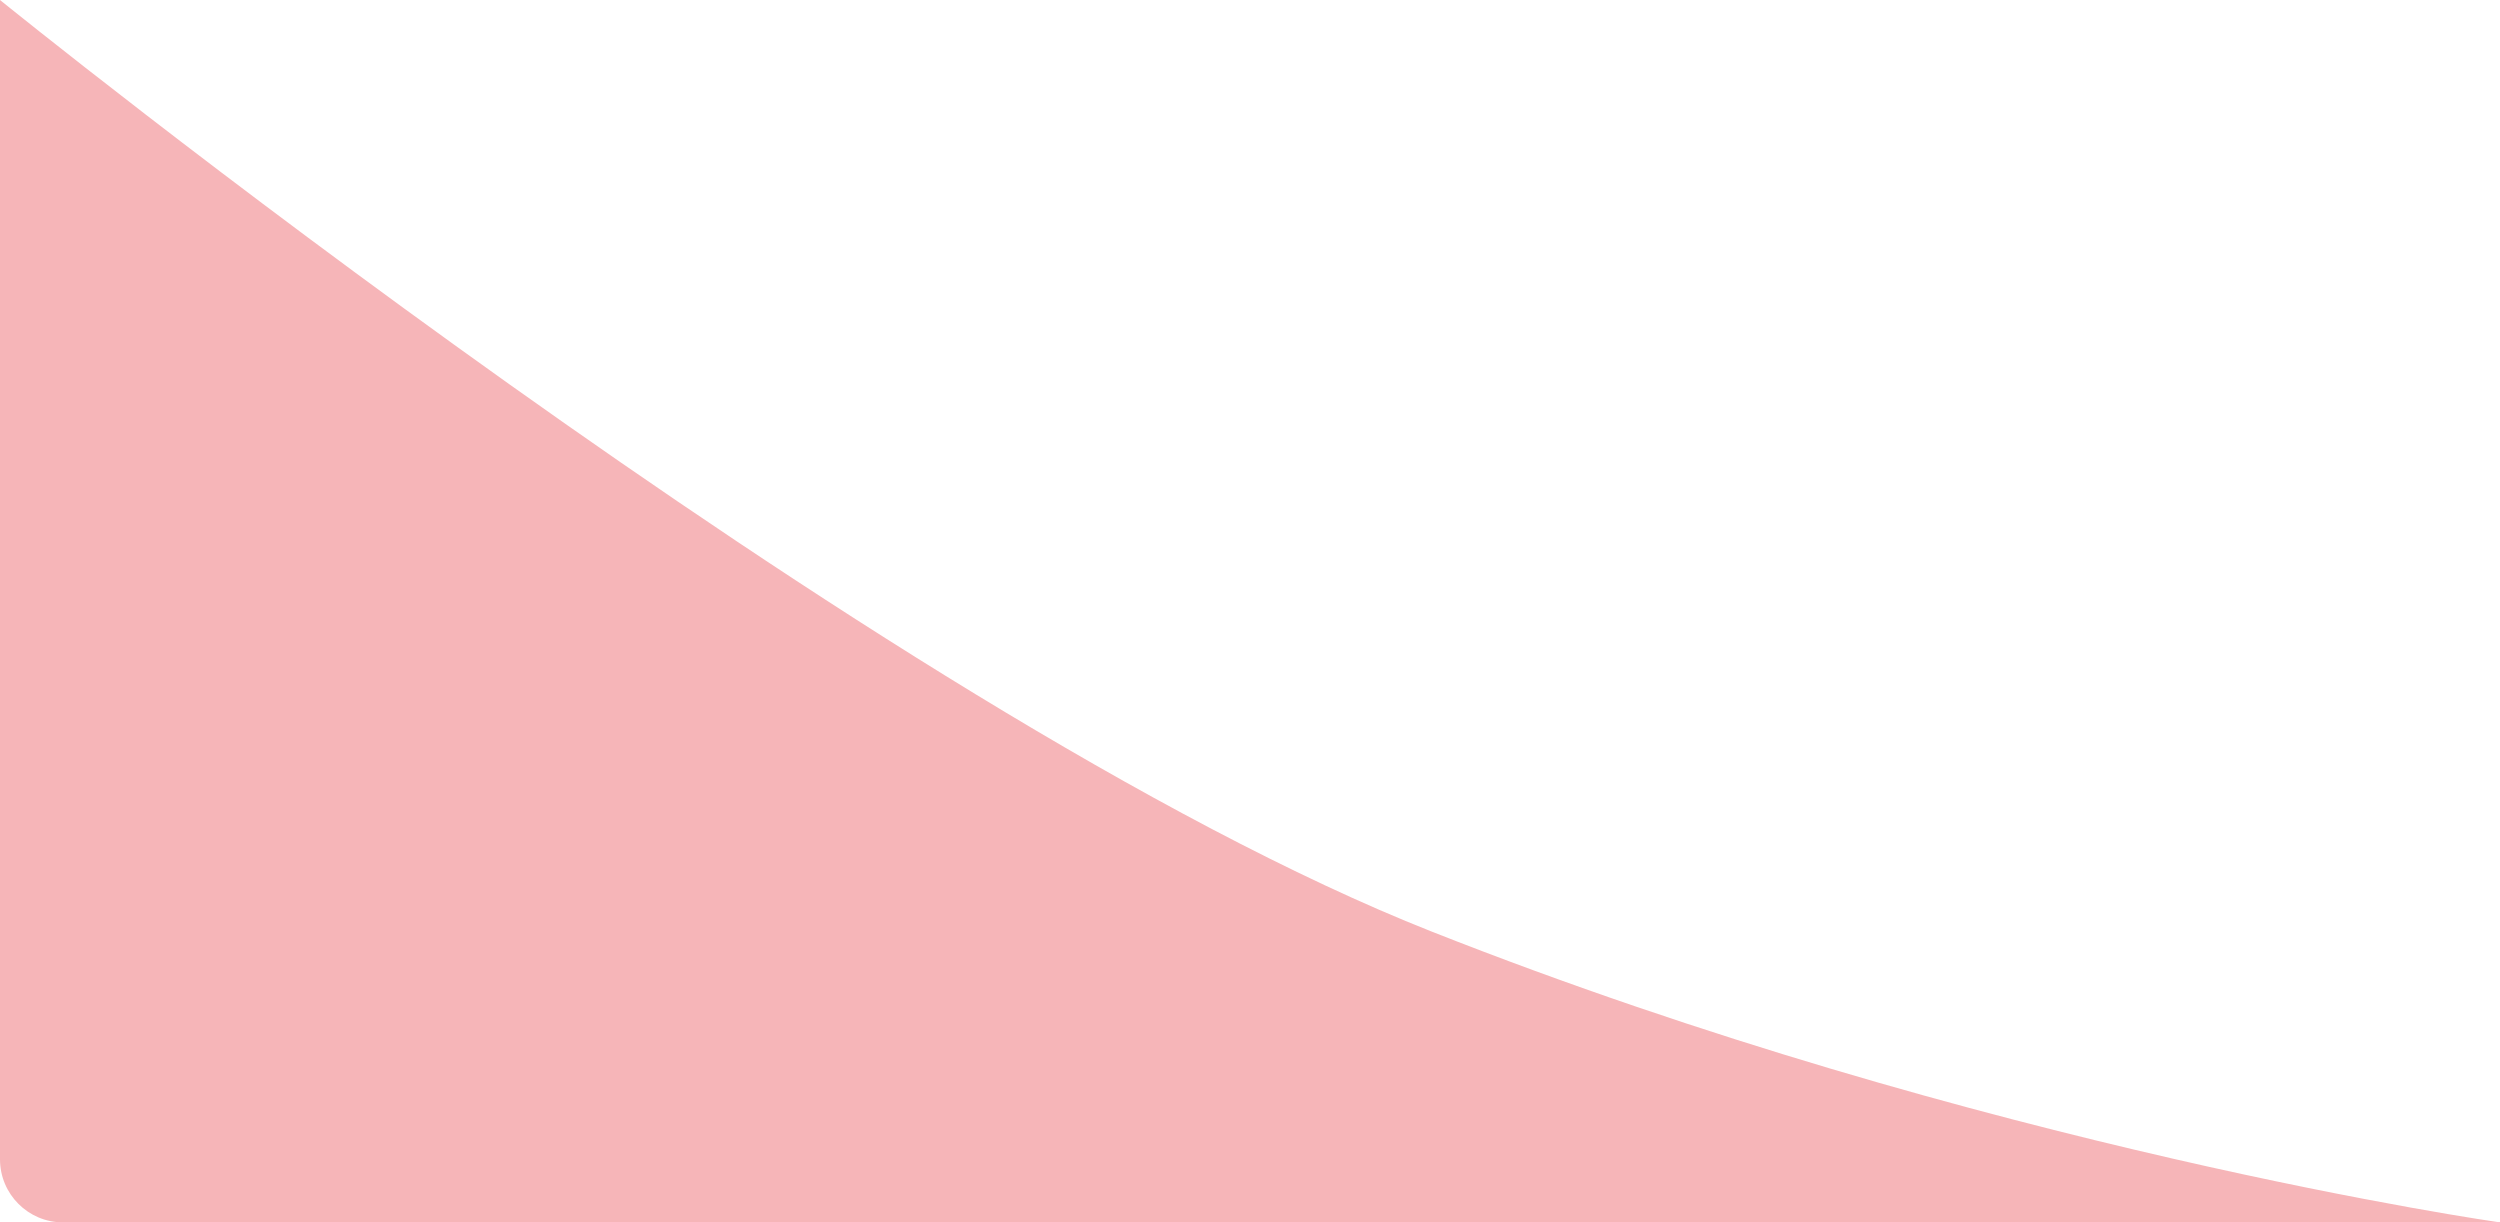 <svg width="317" height="155" viewBox="0 0 317 155" fill="none" xmlns="http://www.w3.org/2000/svg">
<path d="M0 0C0 0 111.679 90.533 181.527 118.119C251.374 145.705 317 155 317 155H8C3.582 155 0 151.418 0 147V0Z" fill="#F6B5B8"/>
</svg>
